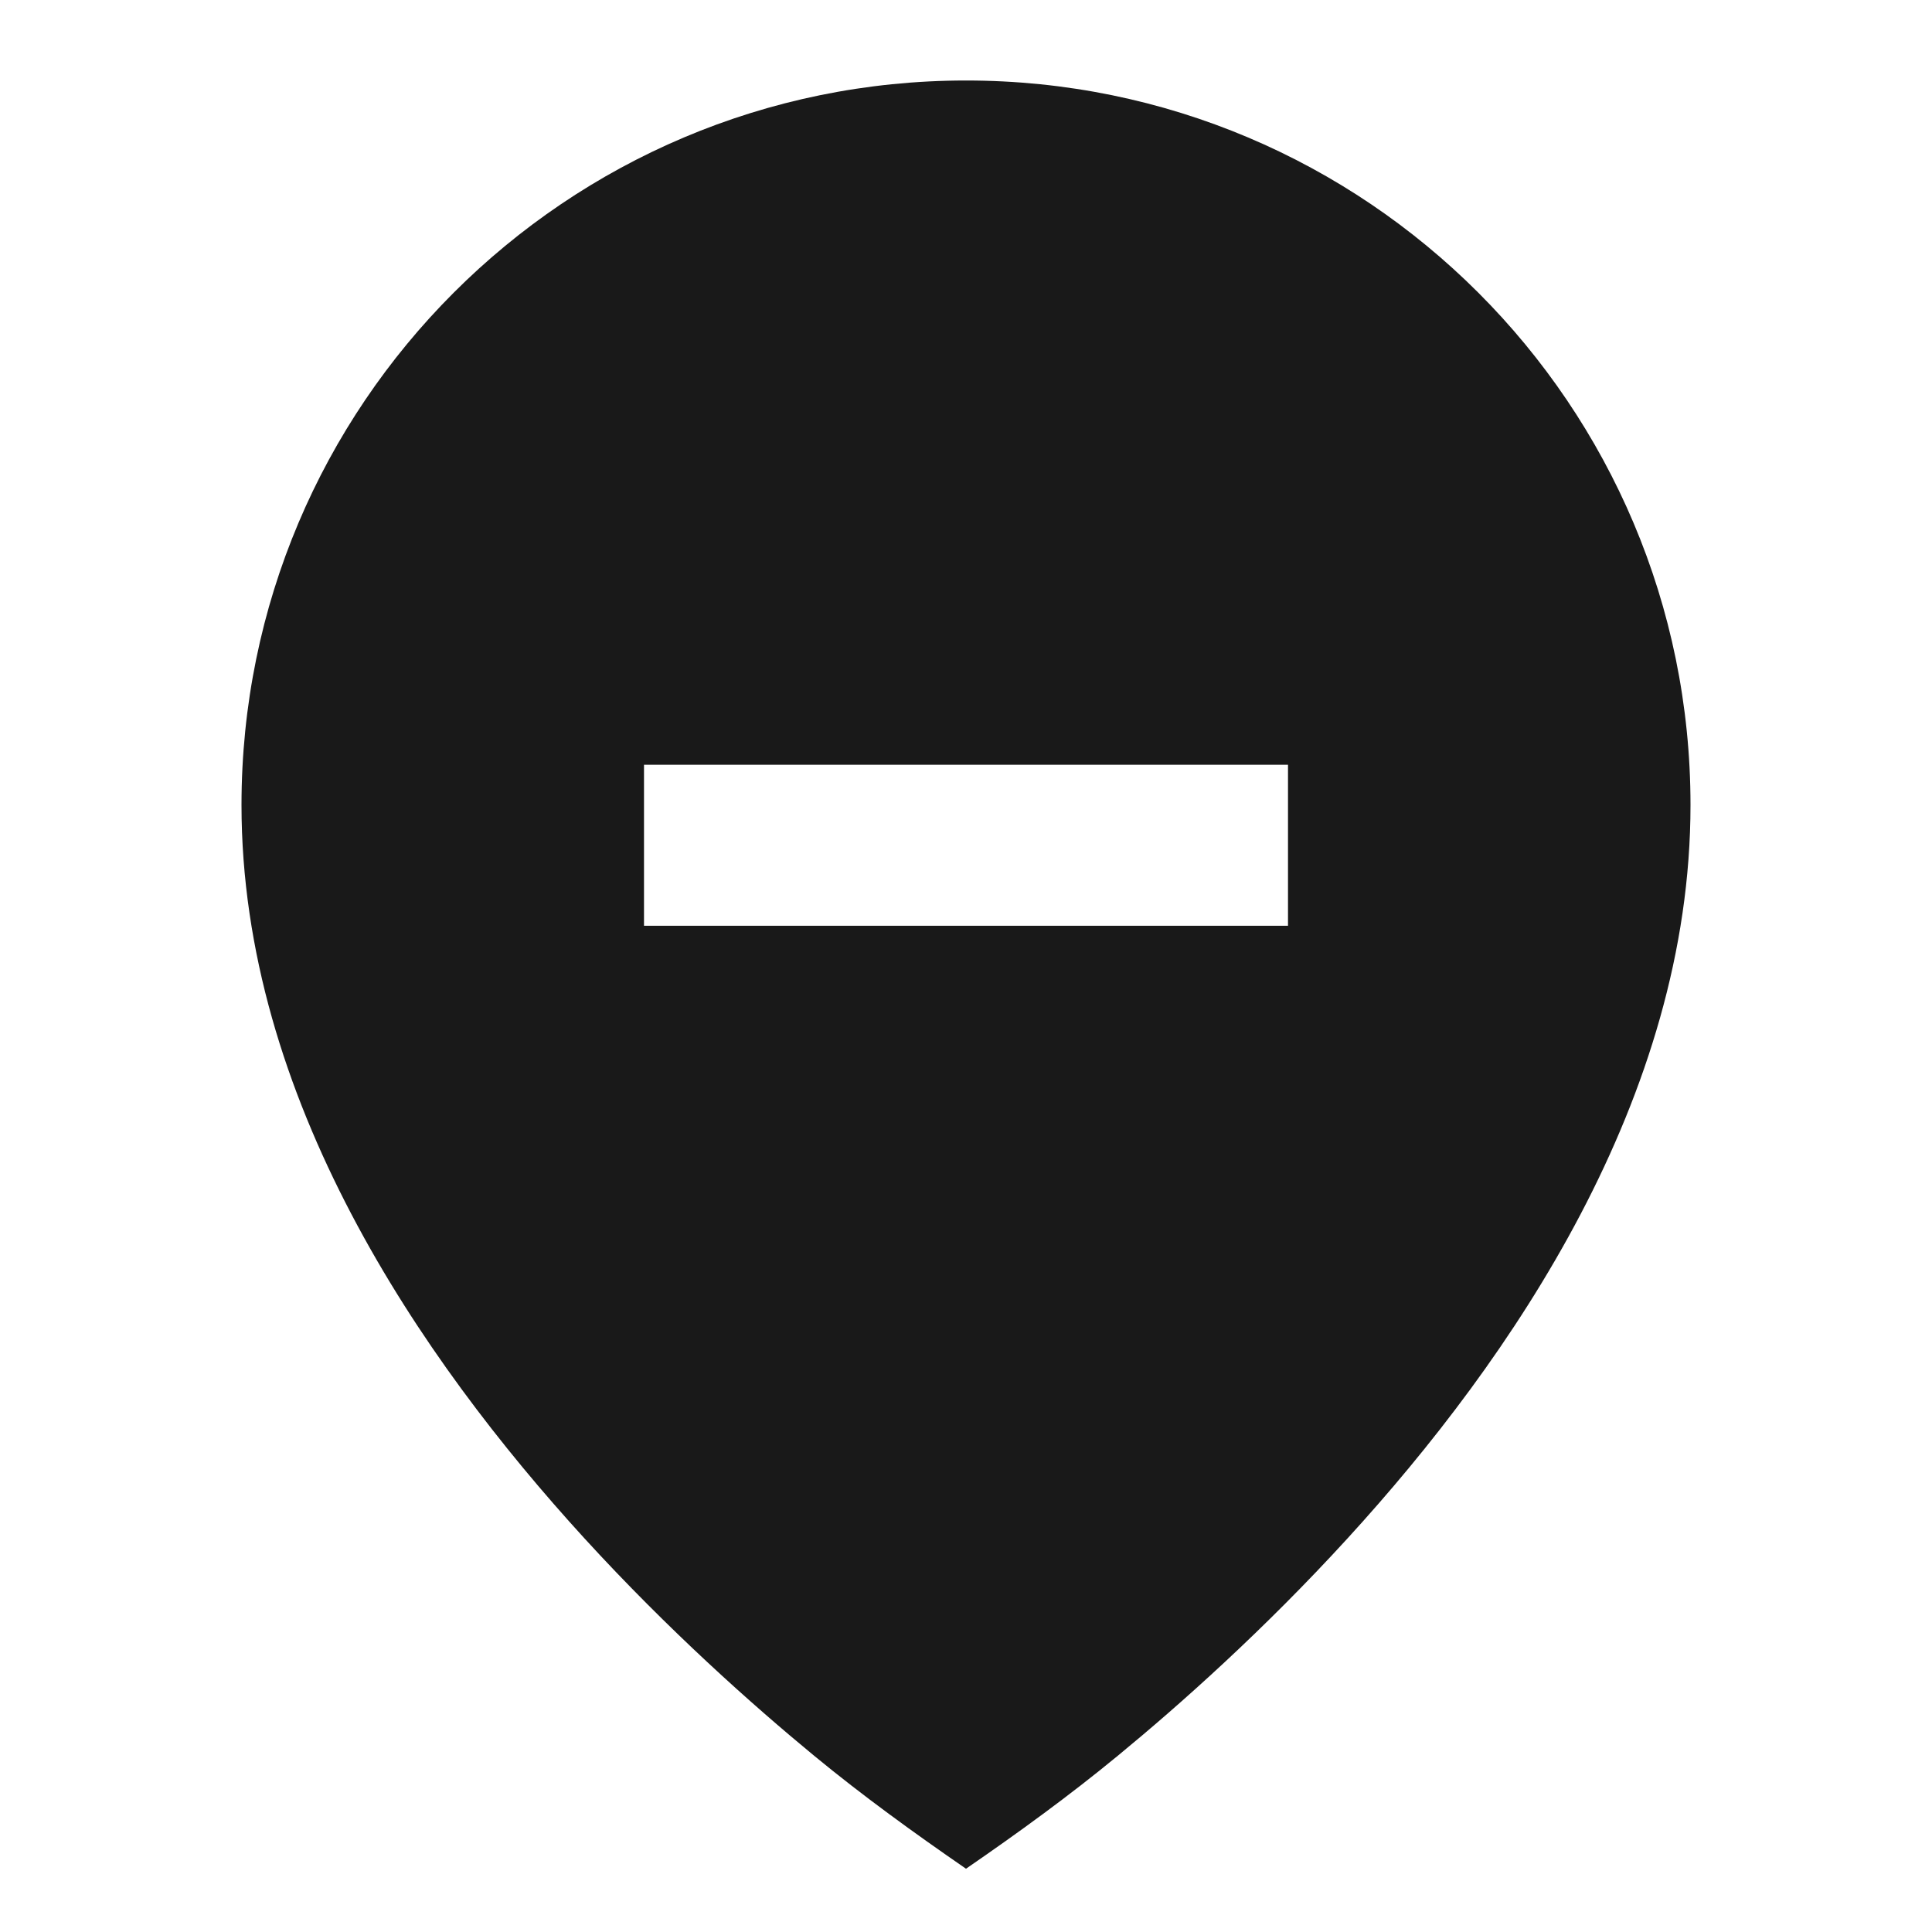 <svg width="24" height="24" viewBox="0 0 24 24" fill="none" xmlns="http://www.w3.org/2000/svg">
<path d="M10.114 21.811C10.721 22.311 11.353 22.768 12 23.214C12.647 22.769 13.278 22.311 13.885 21.811C14.661 21.173 15.698 20.25 16.738 19.112C18.782 16.877 21 13.637 21 10C21 5.029 16.971 1 12 1C7.029 1 3 5.029 3 10C3 13.637 5.218 16.876 7.262 19.112C8.302 20.249 9.339 21.172 10.114 21.811ZM16 9.5V11.5H8V9.5H16Z" fill="black" fill-opacity="0.9" style="fill:black;fill-opacity:0.9;"/>
</svg>
